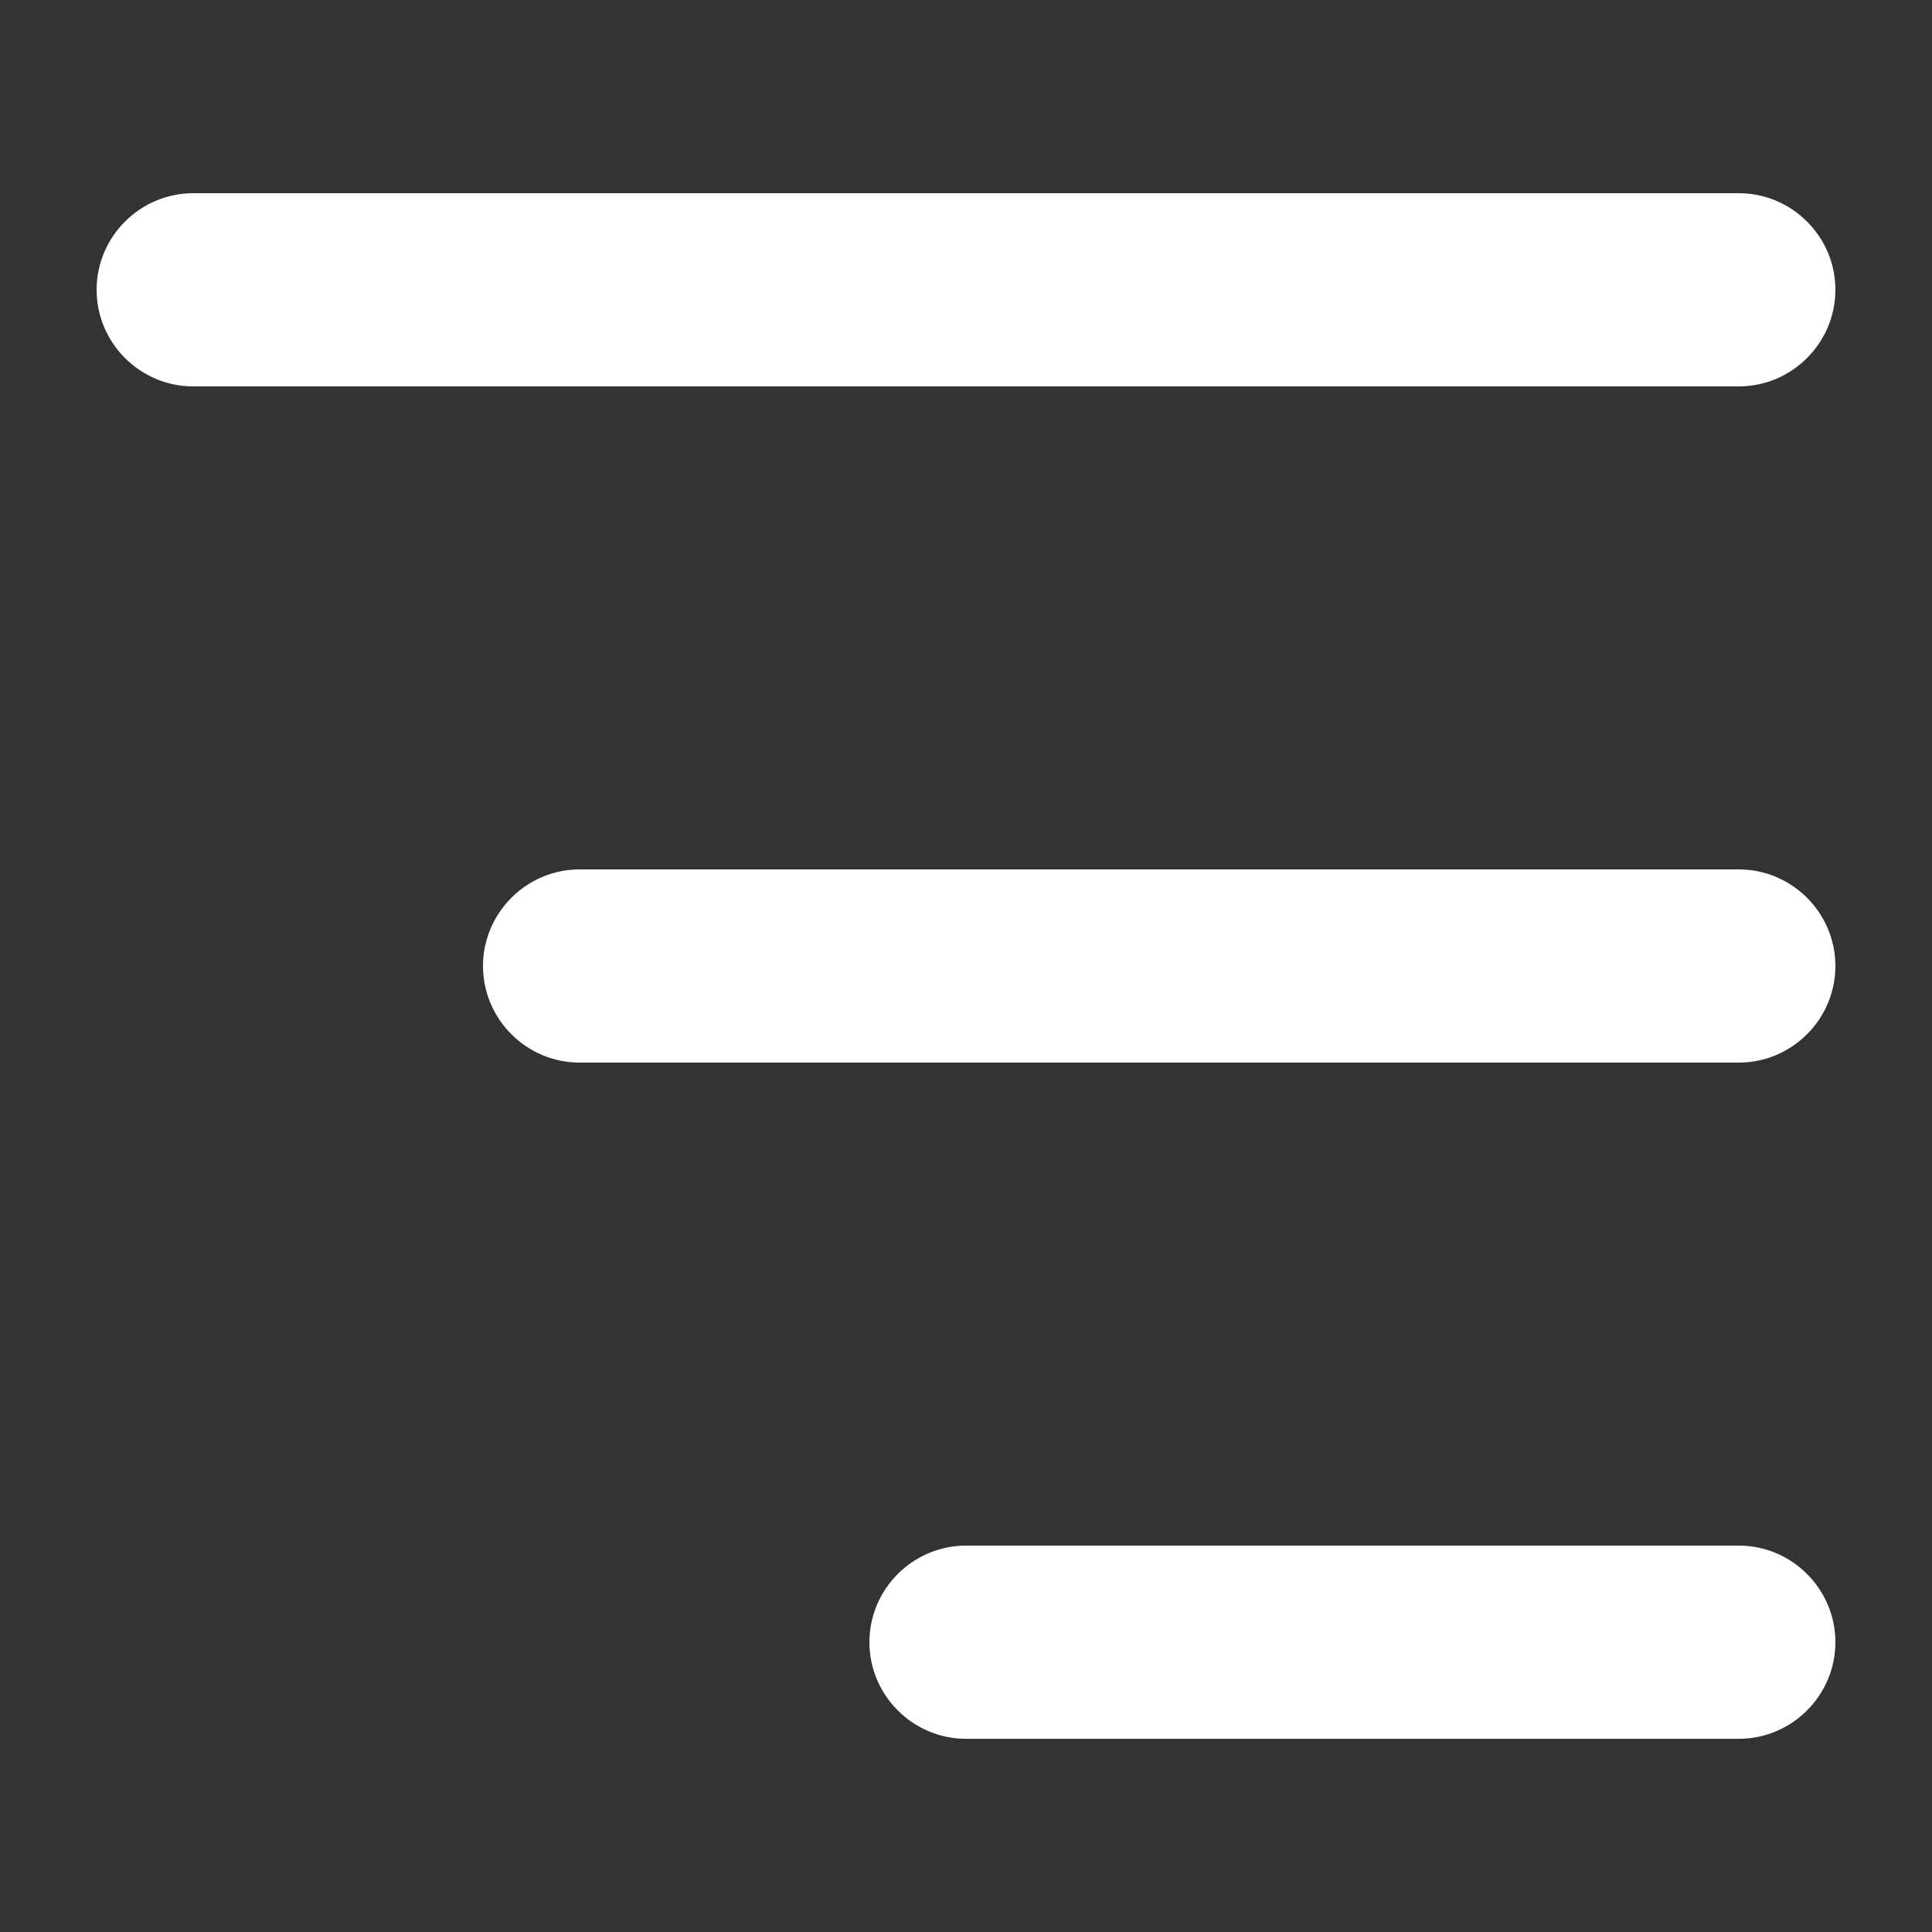 <?xml version="1.0" standalone="no"?><!DOCTYPE svg PUBLIC "-//W3C//DTD SVG 1.1//EN" "http://www.w3.org/Graphics/SVG/1.1/DTD/svg11.dtd"><svg t="1571194764494" class="icon" viewBox="0 0 1024 1024" version="1.1" xmlns="http://www.w3.org/2000/svg" p-id="26353" xmlns:xlink="http://www.w3.org/1999/xlink" width="200" height="200"><rect x="0" y="0" width="1024" height="1024" fill="#333333" stroke="none"/><defs><style type="text/css"></style></defs><path d="M460.8 870.4c0-28.16 23.04-51.2 51.2-51.2h409.6c28.16 0 51.2 23.04 51.2 51.2s-23.04 51.2-51.2 51.2h-409.6c-28.16 0-51.2-23.04-51.2-51.2z" fill="#ffffff" p-id="26354"></path><path d="M307.2 460.8h614.4c28.16 0 51.2 23.04 51.2 51.2s-23.04 51.2-51.2 51.2H307.2c-28.16 0-51.2-23.04-51.2-51.2s23.04-51.2 51.2-51.2z" fill="#ffffff" p-id="26355"></path><path d="M102.4 102.4h819.2c28.16 0 51.2 23.04 51.2 51.2s-23.04 51.2-51.2 51.2H102.4c-28.16 0-51.2-23.04-51.2-51.2s23.04-51.2 51.2-51.2z" fill="#ffffff" p-id="26356"></path></svg>